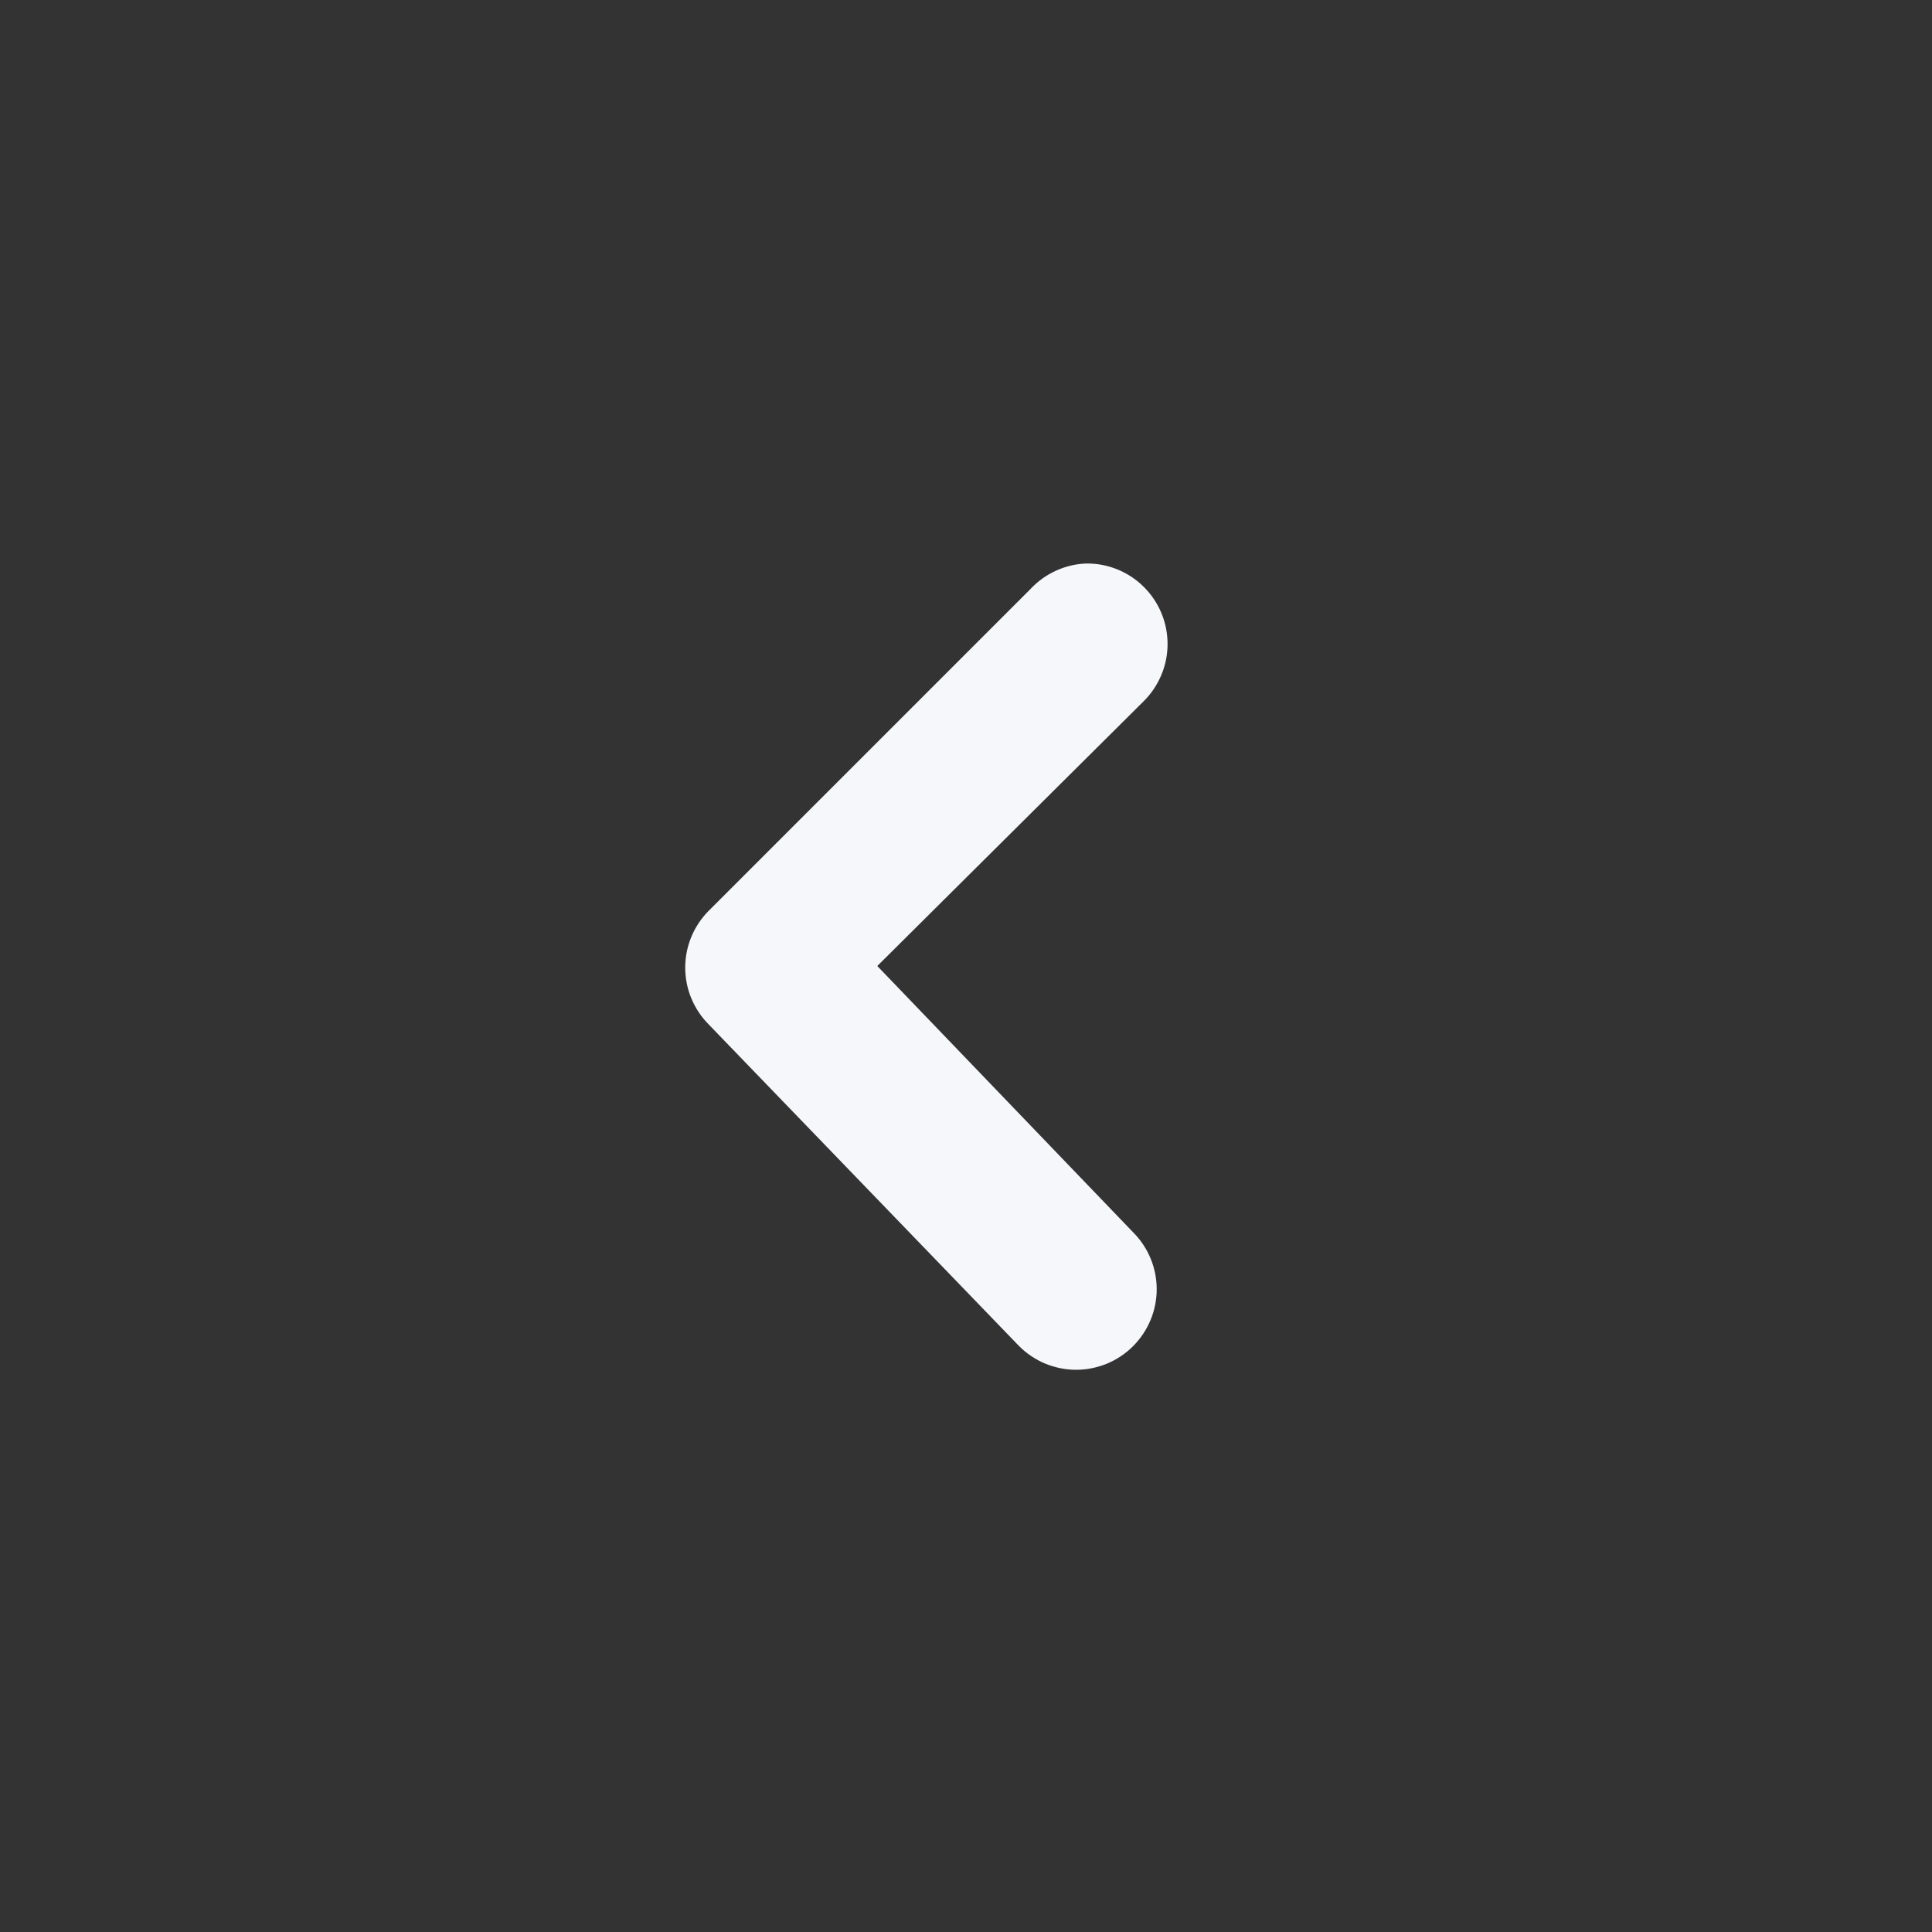 <svg width="24" height="24" viewBox="0 0 24 24" fill="none" xmlns="http://www.w3.org/2000/svg">
<rect x="0" y="0" width="24" height="24" fill="#333333" stroke="none"/>
<path d="M13.498 7C13.63 6.999 13.76 7.024 13.882 7.074C14.004 7.124 14.115 7.197 14.208 7.29C14.302 7.383 14.376 7.493 14.427 7.615C14.478 7.737 14.504 7.868 14.504 8C14.504 8.132 14.478 8.263 14.427 8.384C14.376 8.506 14.302 8.617 14.208 8.71L10.898 12L14.078 15.31C14.264 15.497 14.369 15.751 14.369 16.015C14.369 16.279 14.264 16.532 14.078 16.72C13.985 16.814 13.874 16.888 13.753 16.939C13.631 16.989 13.5 17.016 13.368 17.016C13.236 17.016 13.105 16.989 12.983 16.939C12.862 16.888 12.751 16.814 12.658 16.72L8.798 12.72C8.615 12.533 8.512 12.282 8.512 12.02C8.512 11.758 8.615 11.507 8.798 11.32L12.798 7.32C12.888 7.223 12.996 7.145 13.116 7.09C13.236 7.035 13.366 7.004 13.498 7Z" fill="#F5F7FA"/>
</svg>
